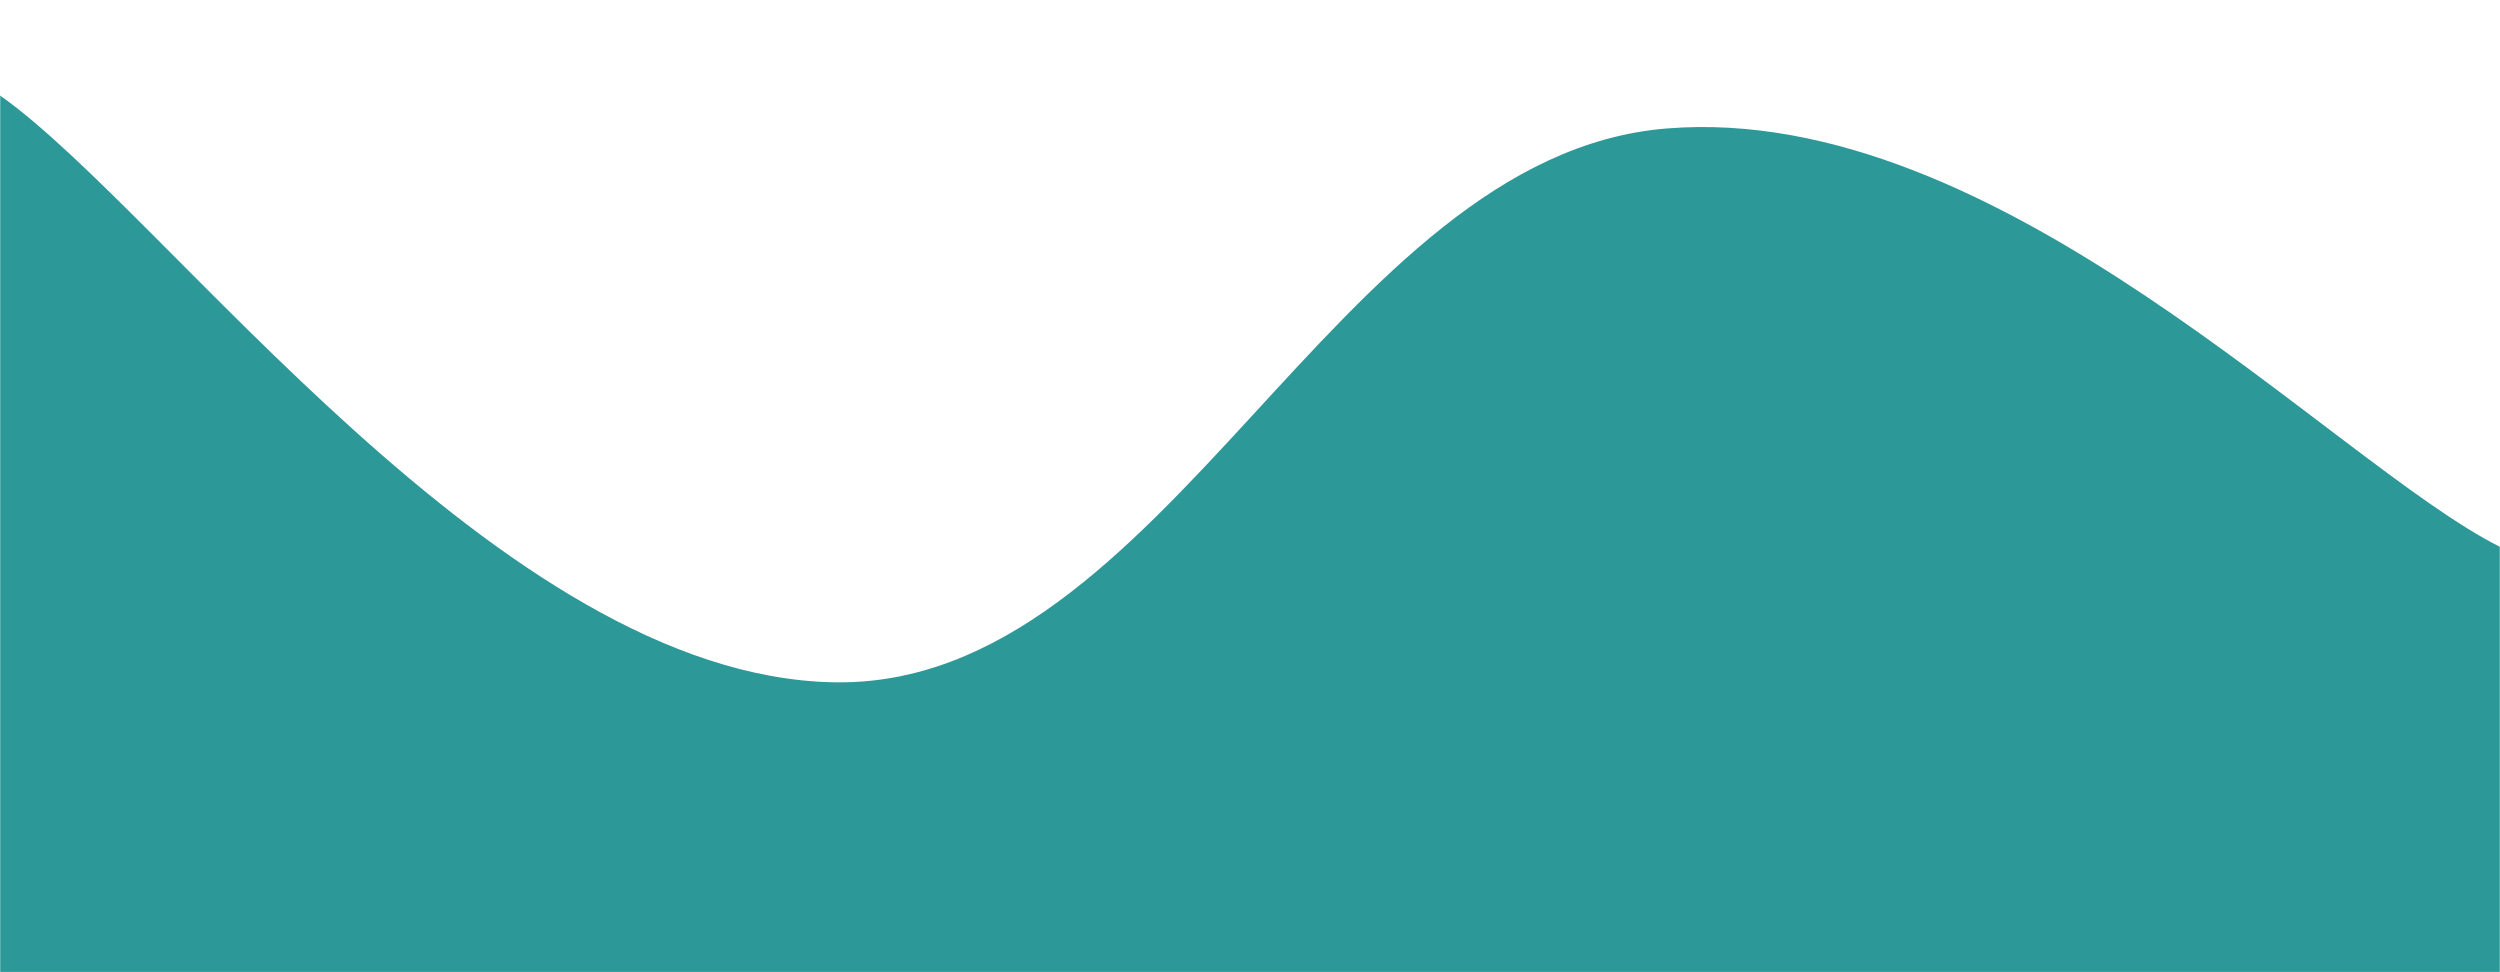 <svg xmlns="http://www.w3.org/2000/svg" version="1.1" xmlns:xlink="http://www.w3.org/1999/xlink" xmlns:svgjs="http://svgjs.dev/svgjs" width="1440" height="560" preserveAspectRatio="none" viewBox="0 0 1440 560"><g mask="url(&quot;#SvgjsMask1051&quot;)" fill="none"><path d="M 0,55 C 96,122.6 288,389.2 480,393 C 672,396.8 768,89.6 960,74 C 1152,58.4 1344,266.8 1440,315L1440 560L0 560z" fill="rgba(44, 152, 152, 1)"></path></g><defs><mask id="SvgjsMask1051"><rect width="1440" height="560" fill="#ffffff"></rect></mask></defs></svg>